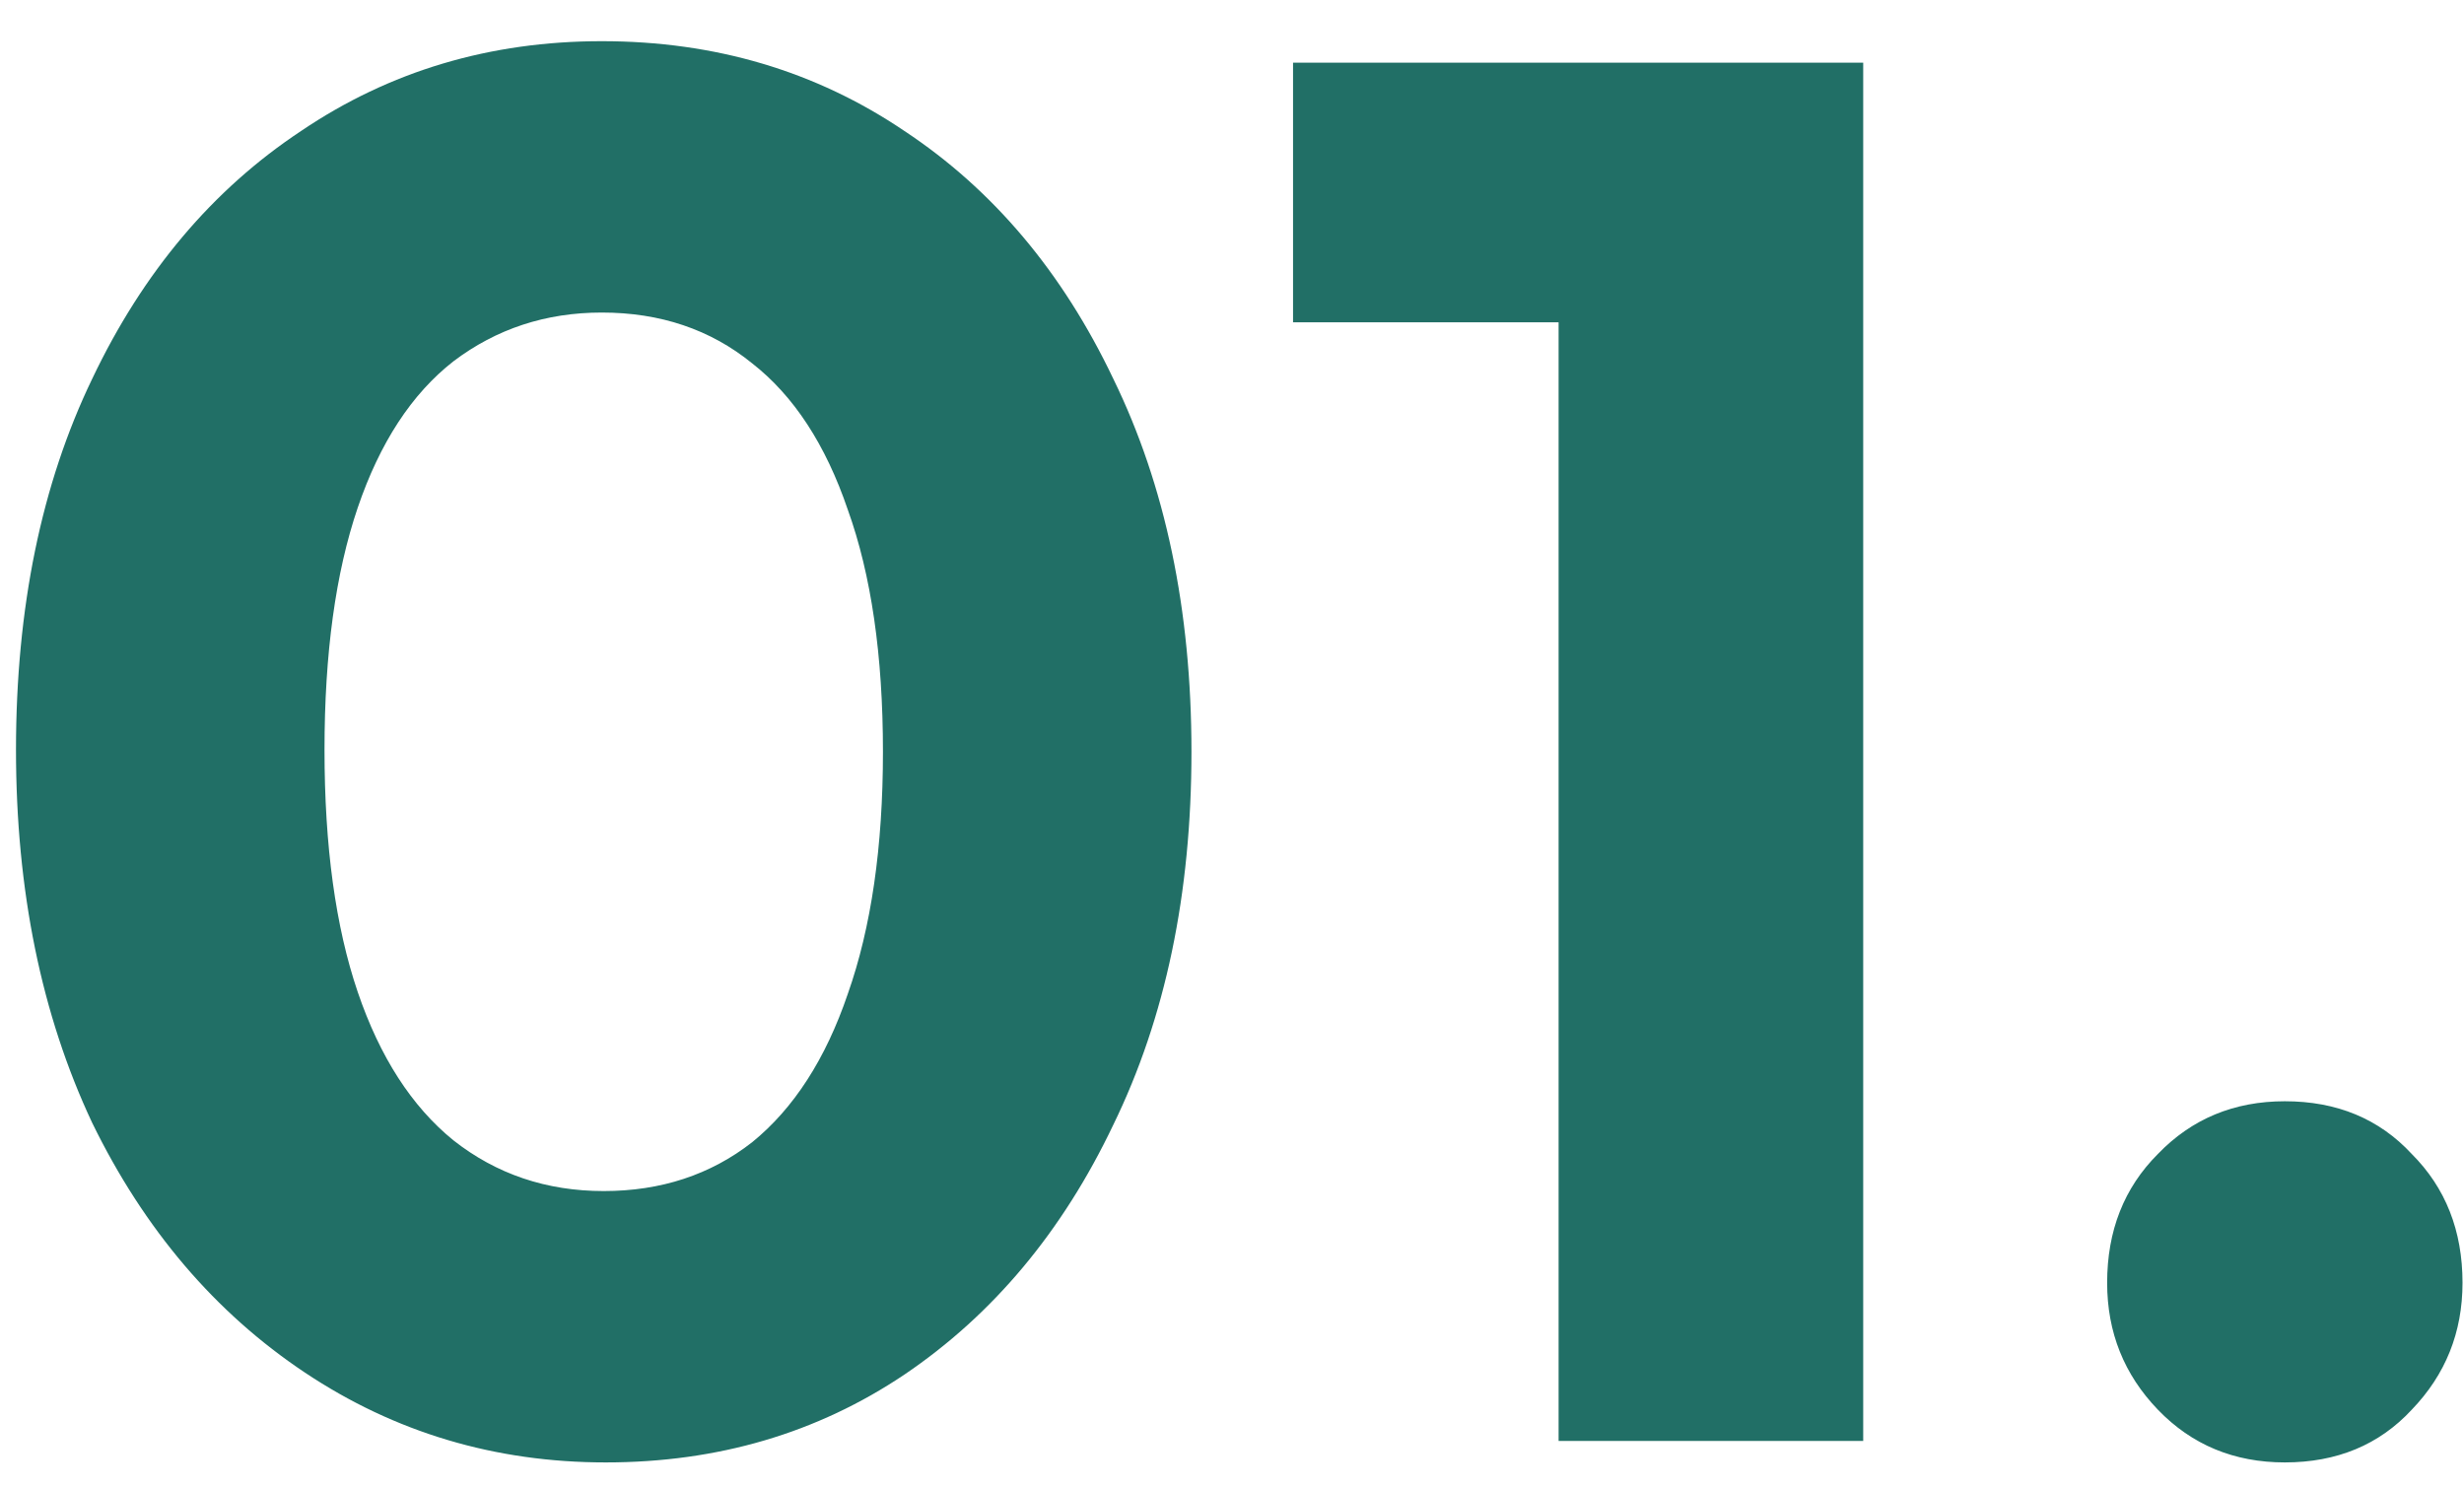 <svg width="53" height="32" viewBox="0 0 53 32" fill="none" xmlns="http://www.w3.org/2000/svg">
<path d="M13.028 31.462C10.648 31.462 8.492 30.818 6.56 29.53C4.628 28.242 3.102 26.45 1.982 24.154C0.89 21.83 0.344 19.156 0.344 16.132C0.344 13.08 0.89 10.42 1.982 8.152C3.074 5.856 4.572 4.078 6.476 2.818C8.38 1.53 10.536 0.886 12.944 0.886C15.38 0.886 17.55 1.53 19.454 2.818C21.358 4.078 22.856 5.856 23.948 8.152C25.068 10.448 25.628 13.122 25.628 16.174C25.628 19.226 25.068 21.9 23.948 24.196C22.856 26.492 21.358 28.284 19.454 29.572C17.578 30.832 15.436 31.462 13.028 31.462ZM12.986 25.624C14.218 25.624 15.282 25.274 16.178 24.574C17.074 23.846 17.76 22.782 18.236 21.382C18.74 19.954 18.992 18.218 18.992 16.174C18.992 14.102 18.74 12.366 18.236 10.966C17.76 9.566 17.074 8.516 16.178 7.816C15.282 7.088 14.204 6.724 12.944 6.724C11.74 6.724 10.676 7.074 9.752 7.774C8.856 8.474 8.17 9.524 7.694 10.924C7.218 12.324 6.98 14.06 6.98 16.132C6.98 18.204 7.218 19.94 7.694 21.34C8.17 22.74 8.856 23.804 9.752 24.532C10.676 25.26 11.754 25.624 12.986 25.624ZM33.525 31V1.348H40.077V31H33.525ZM27.813 6.934V1.348H39.657V6.934H27.813ZM49.146 31.462C48.054 31.462 47.144 31.084 46.416 30.328C45.688 29.572 45.324 28.662 45.324 27.598C45.324 26.478 45.688 25.554 46.416 24.826C47.144 24.07 48.054 23.692 49.146 23.692C50.266 23.692 51.176 24.07 51.876 24.826C52.604 25.554 52.968 26.478 52.968 27.598C52.968 28.662 52.604 29.572 51.876 30.328C51.176 31.084 50.266 31.462 49.146 31.462Z" fill="#216F66"/>
</svg>
